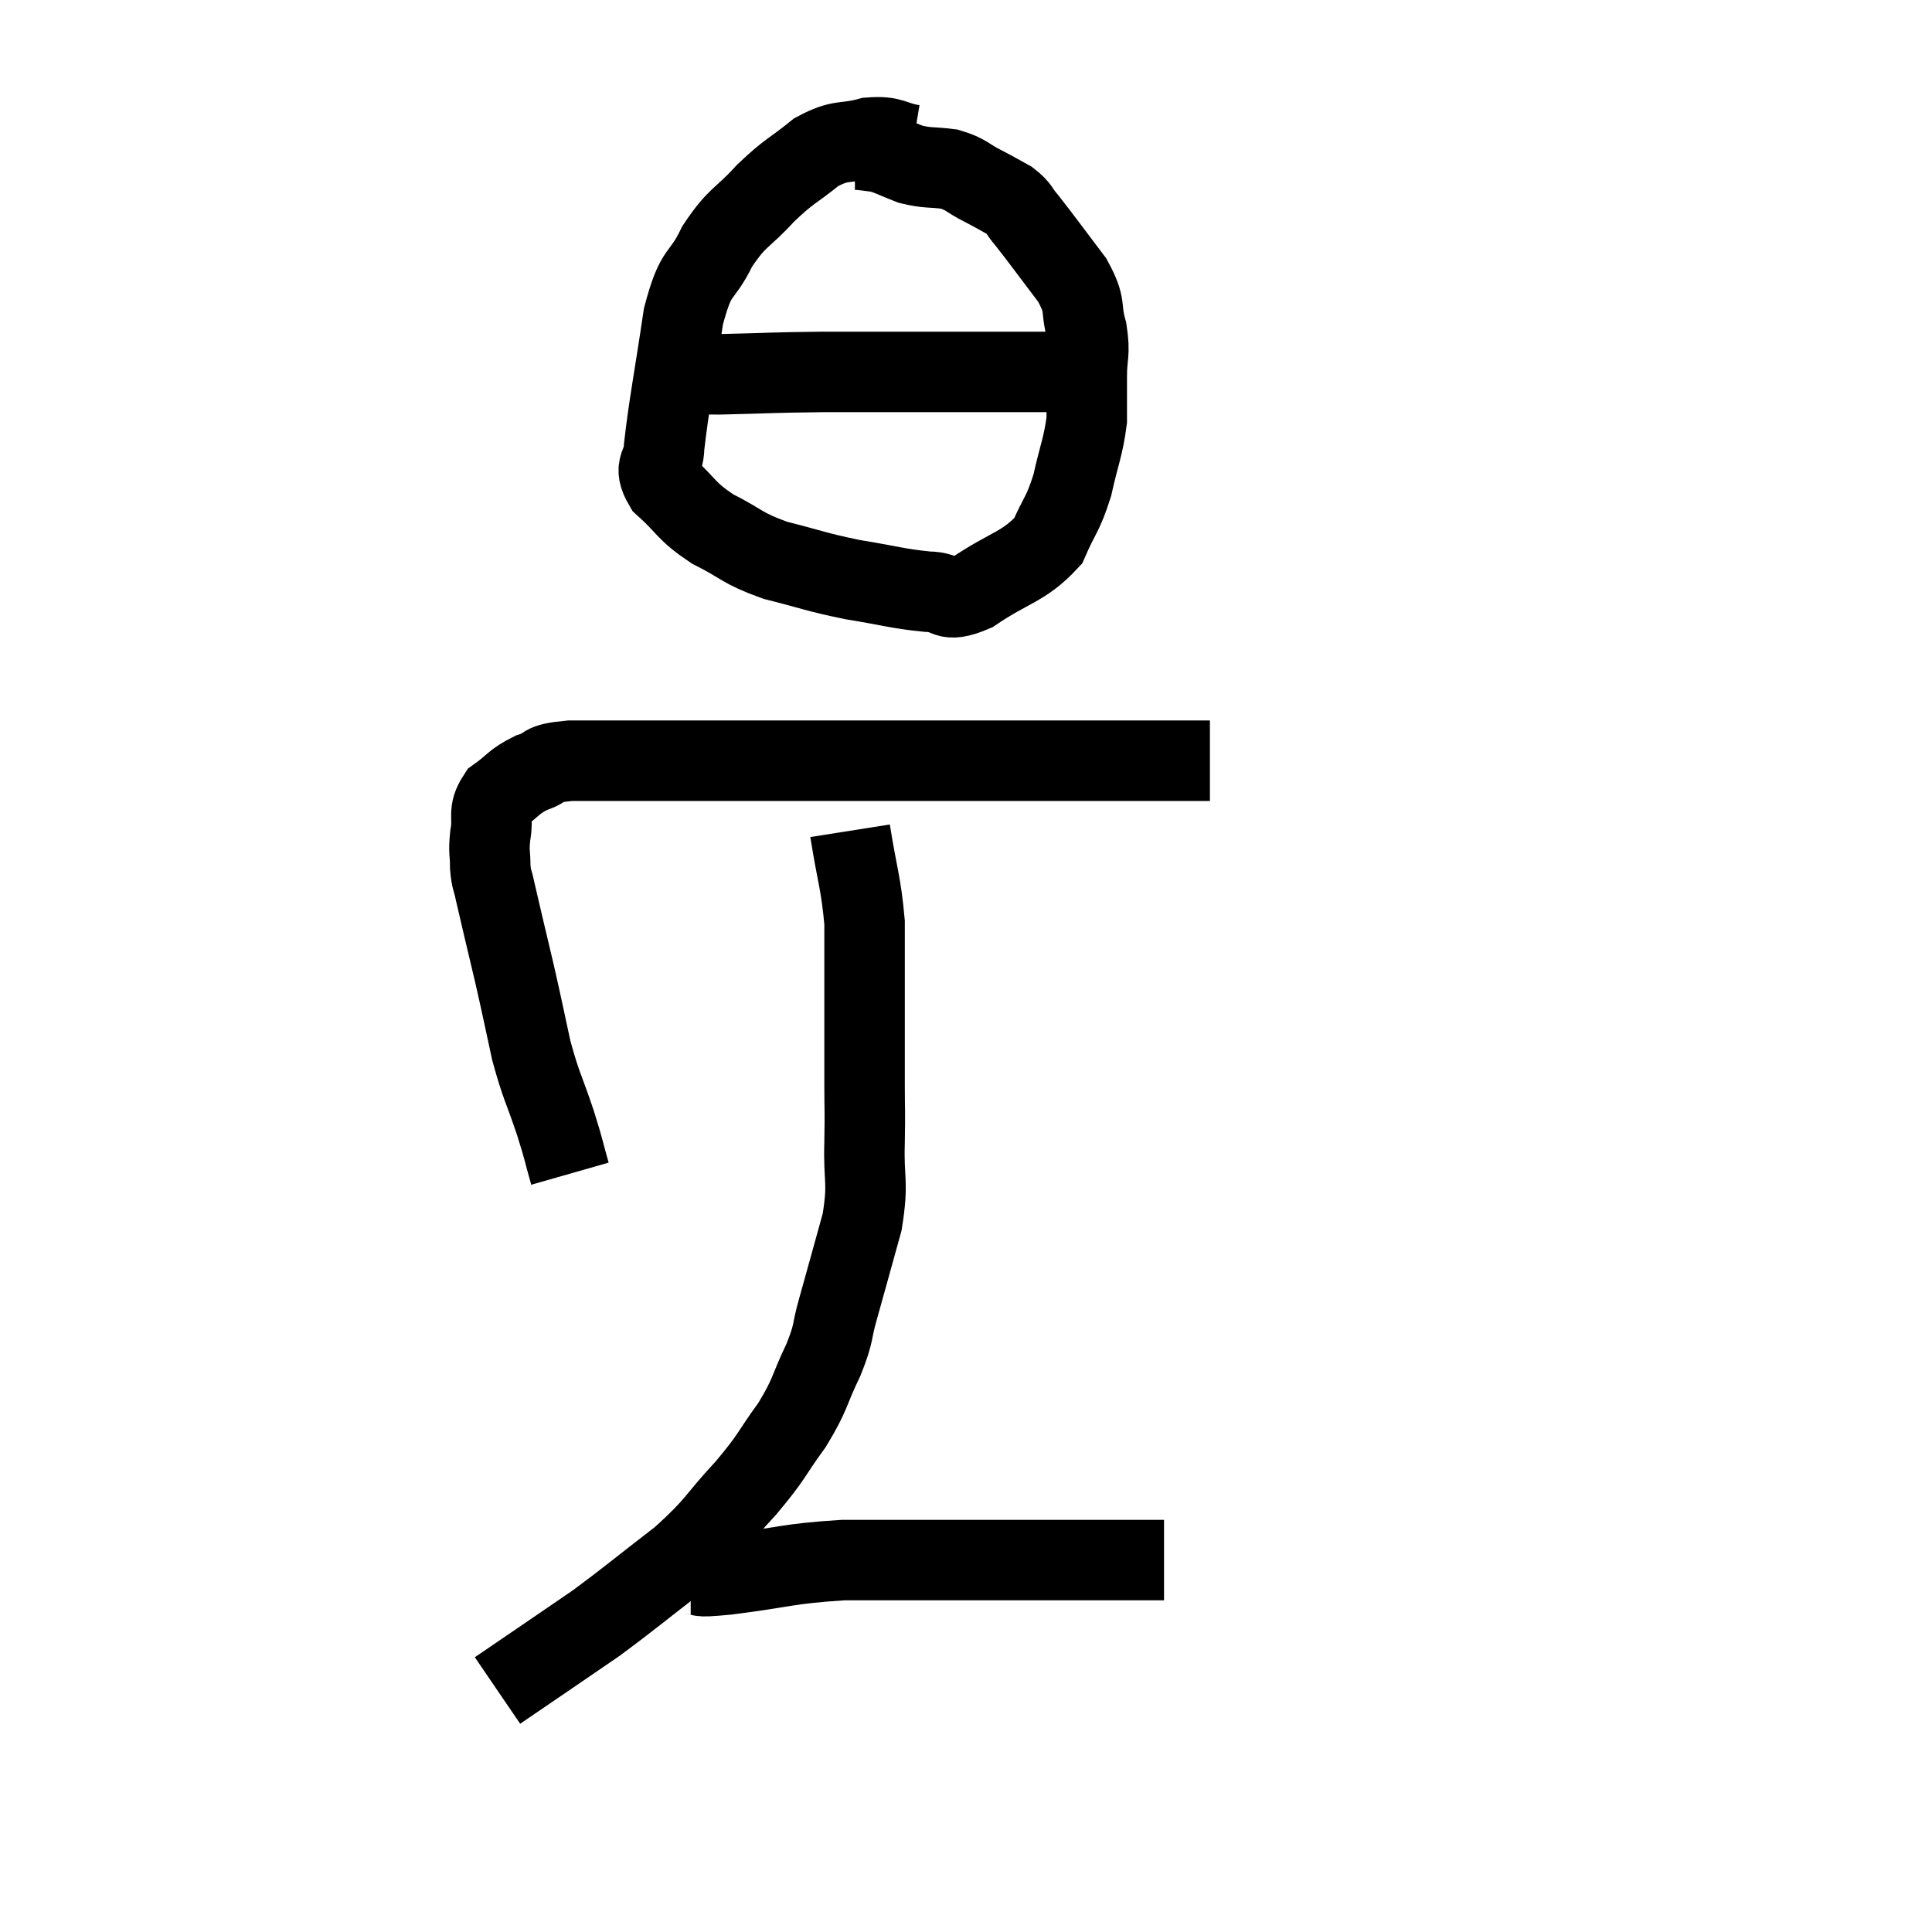 <svg width="48" height="48" viewBox="0 0 48 48" xmlns="http://www.w3.org/2000/svg"><path d="M 14.16 29.16 C 13.98 28.53, 14.04 28.665, 13.8 27.9 C 13.5 27, 13.455 27.03, 13.2 26.1 C 12.99 25.14, 13.005 25.17, 12.78 24.18 C 12.54 23.16, 12.45 22.8, 12.3 22.14 C 12.24 21.84, 12.21 21.885, 12.18 21.54 C 12.18 21.15, 12.135 21.195, 12.18 20.76 C 12.27 20.28, 12.105 20.19, 12.36 19.8 C 12.78 19.5, 12.75 19.425, 13.2 19.2 C 13.68 19.05, 13.365 18.975, 14.16 18.9 C 15.27 18.9, 15.345 18.9, 16.38 18.9 C 17.34 18.9, 17.355 18.9, 18.3 18.9 C 19.23 18.9, 19.32 18.9, 20.16 18.9 C 20.91 18.9, 20.895 18.9, 21.66 18.9 C 22.44 18.9, 22.395 18.9, 23.22 18.9 C 24.09 18.9, 23.985 18.9, 24.96 18.9 C 26.04 18.9, 26.34 18.9, 27.12 18.9 C 27.6 18.9, 27.645 18.9, 28.08 18.9 C 28.47 18.9, 28.59 18.9, 28.86 18.9 C 29.01 18.9, 28.935 18.9, 29.16 18.9 C 29.46 18.9, 29.565 18.9, 29.76 18.9 C 29.85 18.9, 29.865 18.9, 29.94 18.9 C 30 18.9, 30.03 18.9, 30.06 18.9 L 30.06 18.9" fill="none" stroke="black" stroke-width="2"></path><path d="M 22.68 3.6 C 22.14 3.51, 22.2 3.375, 21.6 3.42 C 20.94 3.6, 20.925 3.435, 20.28 3.78 C 19.65 4.29, 19.635 4.215, 19.02 4.8 C 18.42 5.46, 18.33 5.355, 17.82 6.12 C 17.4 6.99, 17.31 6.615, 16.98 7.86 C 16.74 9.48, 16.62 10.05, 16.5 11.1 C 16.5 11.58, 16.2 11.55, 16.5 12.06 C 17.1 12.6, 17.01 12.675, 17.7 13.14 C 18.48 13.53, 18.39 13.605, 19.26 13.92 C 20.22 14.16, 20.235 14.205, 21.18 14.4 C 22.11 14.55, 22.29 14.625, 23.04 14.7 C 23.61 14.7, 23.43 15.015, 24.18 14.7 C 25.11 14.07, 25.425 14.1, 26.04 13.44 C 26.34 12.75, 26.4 12.81, 26.64 12.06 C 26.82 11.25, 26.91 11.115, 27 10.44 C 27 9.9, 27 9.915, 27 9.36 C 27 8.79, 27.09 8.82, 27 8.22 C 26.82 7.59, 27.015 7.65, 26.64 6.96 C 26.07 6.21, 25.89 5.955, 25.5 5.46 C 25.29 5.22, 25.35 5.19, 25.08 4.98 C 24.75 4.8, 24.795 4.815, 24.42 4.62 C 24 4.41, 24.03 4.335, 23.58 4.2 C 23.1 4.14, 23.055 4.185, 22.62 4.08 C 22.23 3.93, 22.155 3.87, 21.84 3.78 C 21.6 3.75, 21.51 3.735, 21.36 3.72 L 21.24 3.72" fill="none" stroke="black" stroke-width="2"></path><path d="M 16.86 9.24 C 17.37 9.27, 16.98 9.3, 17.88 9.3 C 19.17 9.27, 19.11 9.255, 20.46 9.24 C 21.87 9.24, 22.17 9.24, 23.28 9.24 C 24.09 9.24, 24.255 9.24, 24.9 9.24 C 25.38 9.24, 25.515 9.24, 25.86 9.24 C 26.07 9.24, 26.055 9.24, 26.28 9.24 C 26.52 9.24, 26.565 9.24, 26.76 9.24 C 26.91 9.24, 26.985 9.24, 27.06 9.24 L 27.06 9.24" fill="none" stroke="black" stroke-width="2"></path><path d="M 21.12 20.64 C 21.3 21.78, 21.39 21.915, 21.48 22.92 C 21.48 23.79, 21.48 23.655, 21.48 24.66 C 21.48 25.8, 21.48 26.01, 21.48 26.94 C 21.48 27.66, 21.495 27.525, 21.48 28.38 C 21.45 29.37, 21.585 29.325, 21.42 30.36 C 21.12 31.44, 21.06 31.665, 20.82 32.52 C 20.64 33.15, 20.745 33.06, 20.46 33.78 C 20.07 34.59, 20.16 34.605, 19.68 35.4 C 19.11 36.18, 19.23 36.135, 18.54 36.96 C 17.73 37.83, 17.85 37.86, 16.92 38.7 C 15.87 39.51, 15.63 39.72, 14.82 40.32 C 14.25 40.71, 14.295 40.68, 13.68 41.1 C 13.02 41.55, 12.69 41.775, 12.36 42 C 12.36 42, 12.36 42, 12.36 42 C 12.36 42, 12.36 42, 12.36 42 L 12.36 42" fill="none" stroke="black" stroke-width="2"></path><path d="M 17.16 39.12 C 17.61 39.12, 17.115 39.21, 18.06 39.12 C 19.5 38.94, 19.53 38.85, 20.94 38.76 C 22.32 38.76, 22.5 38.76, 23.7 38.76 C 24.72 38.76, 24.72 38.76, 25.74 38.76 C 26.76 38.76, 27.03 38.76, 27.78 38.76 C 28.26 38.76, 28.455 38.76, 28.74 38.76 C 28.83 38.76, 28.875 38.76, 28.92 38.76 L 28.92 38.76" fill="none" stroke="black" stroke-width="2"></path></svg>